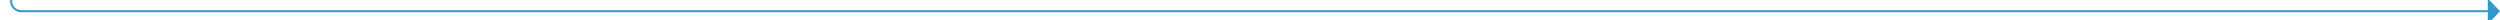 ﻿<?xml version="1.0" encoding="utf-8"?>
<svg version="1.1" xmlns:xlink="http://www.w3.org/1999/xlink" width="1228px" height="10px" preserveAspectRatio="xMinYMid meet" viewBox="277 348  1228 8" xmlns="http://www.w3.org/2000/svg">
  <path d="M 282.5 201  L 282.5 347  A 5 5 0 0 0 287.5 352.5 L 1500 352.5  " stroke-width="1" stroke="#3399cc" fill="none" />
  <path d="M 282.5 200  A 3 3 0 0 0 279.5 203 A 3 3 0 0 0 282.5 206 A 3 3 0 0 0 285.5 203 A 3 3 0 0 0 282.5 200 Z M 1499 358.8  L 1505 352.5  L 1499 346.2  L 1499 358.8  Z " fill-rule="nonzero" fill="#3399cc" stroke="none" />
</svg>